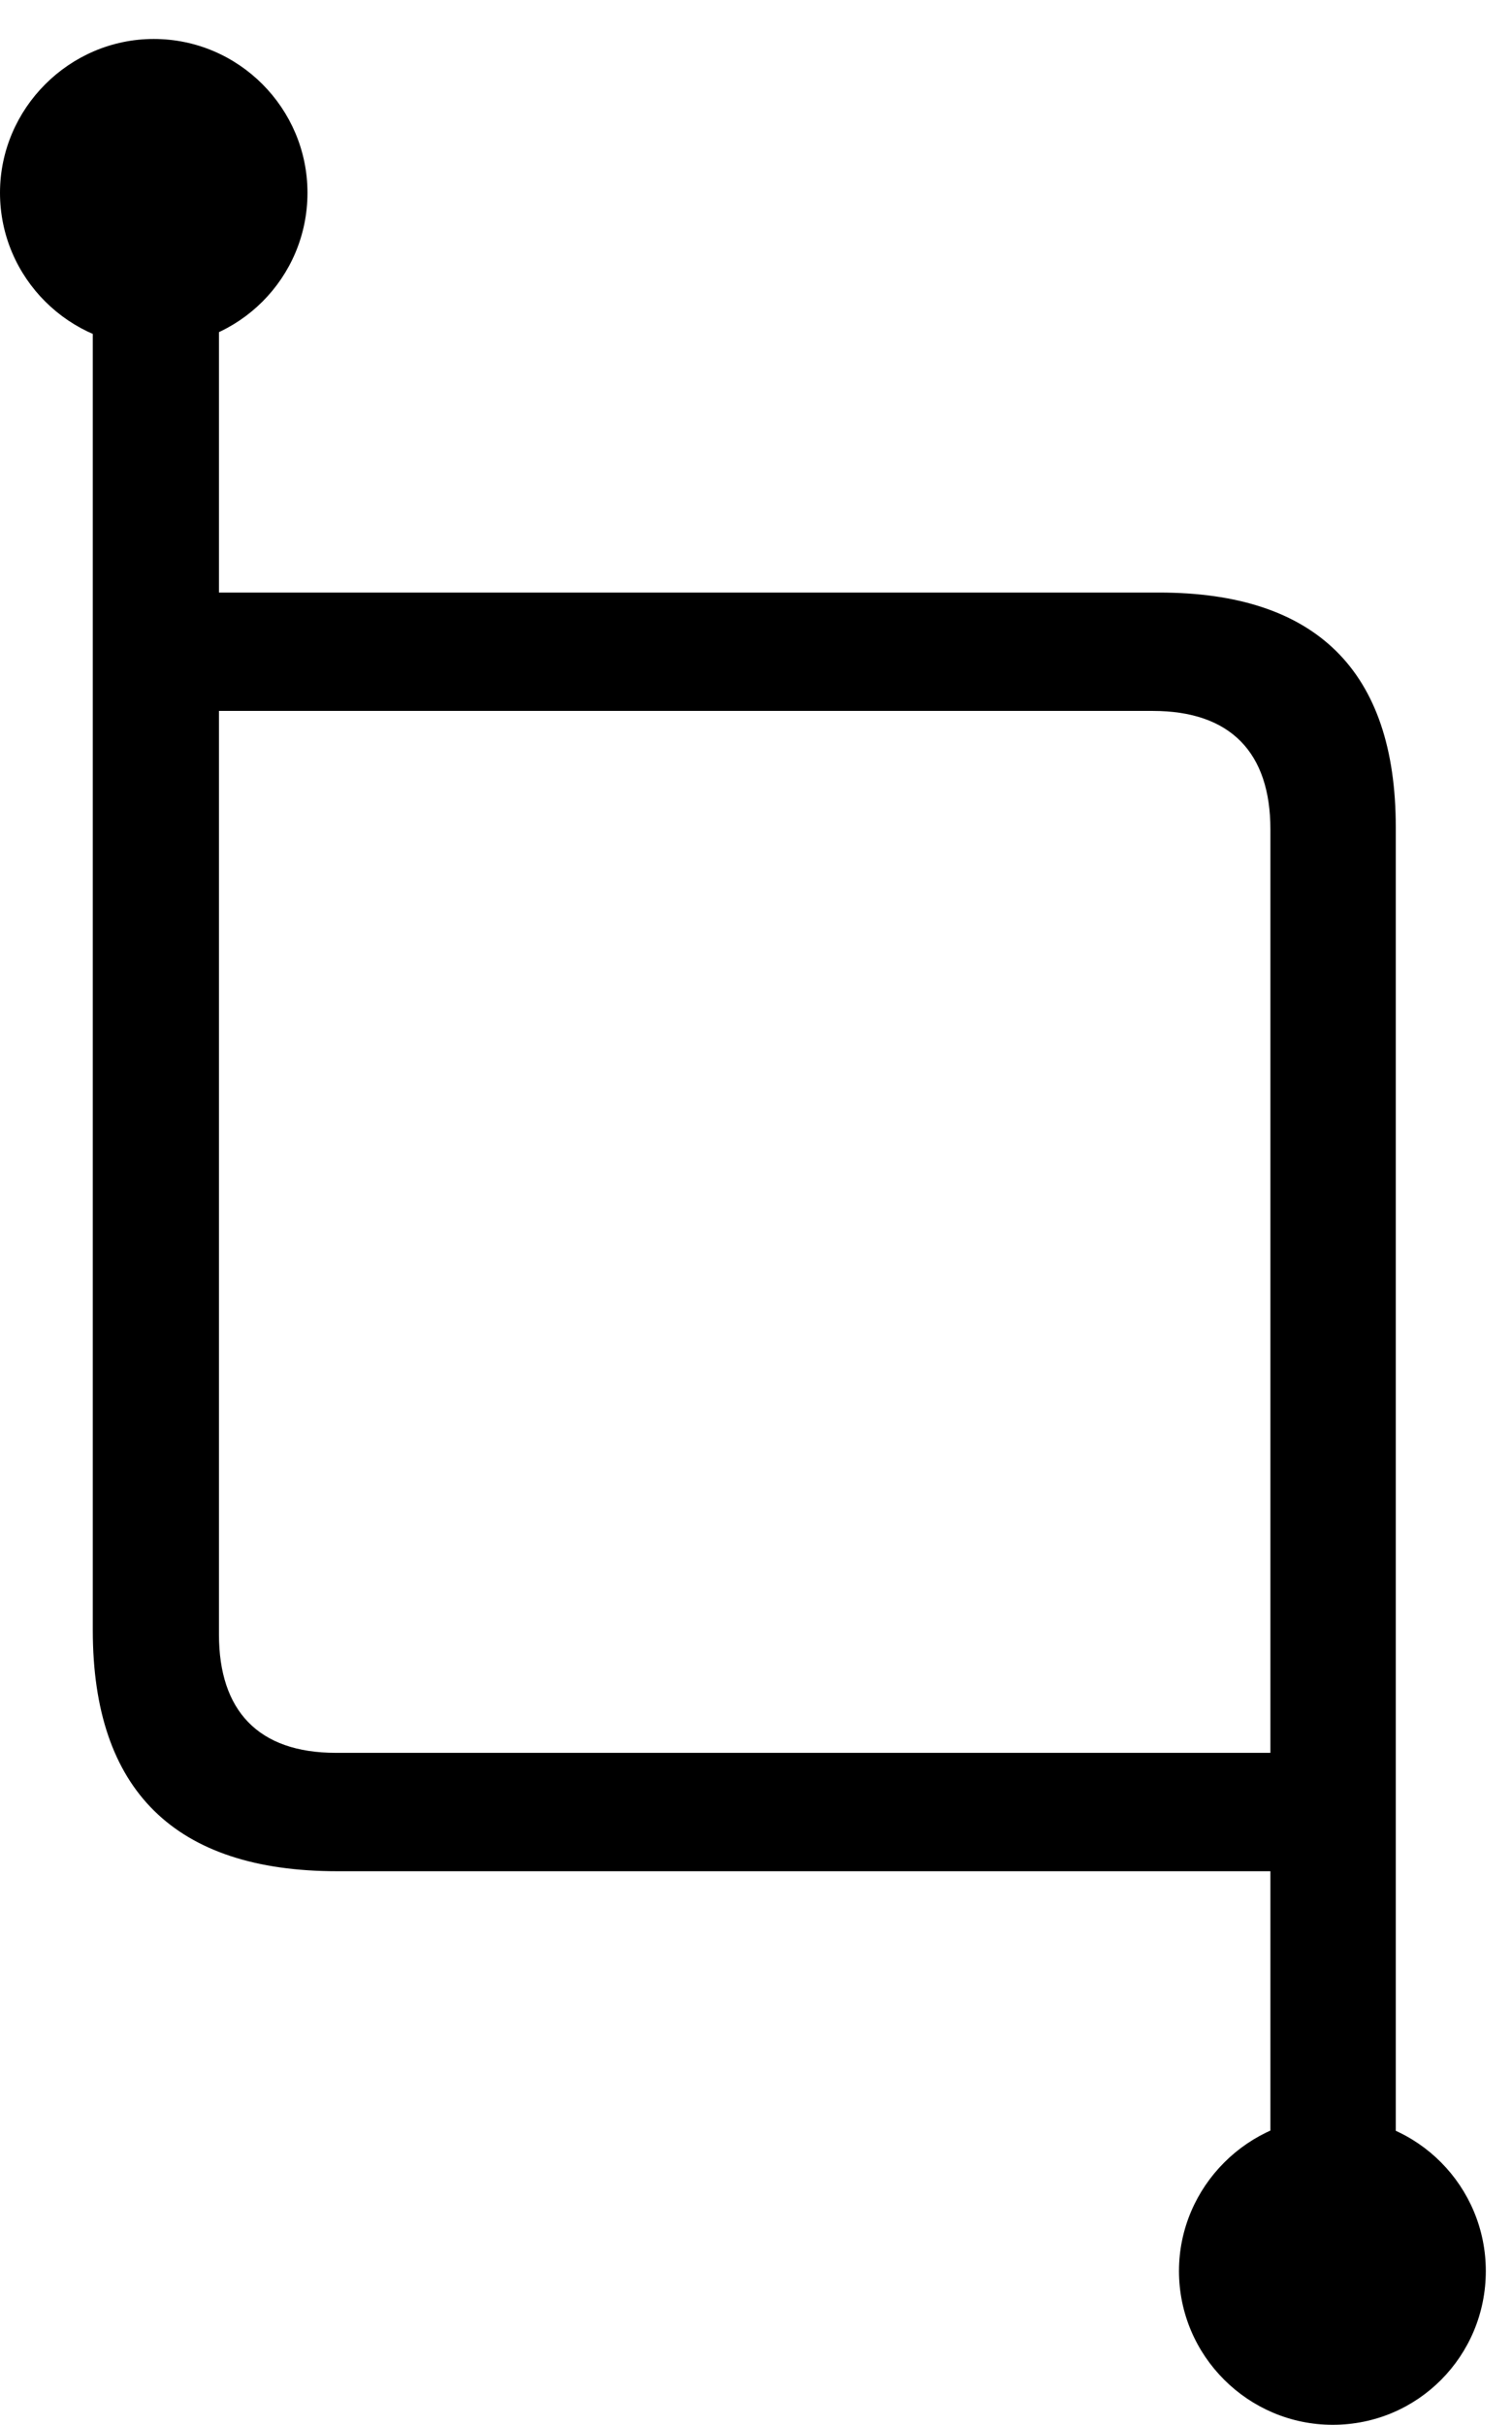 <svg version="1.1" xmlns="http://www.w3.org/2000/svg" xmlns:xlink="http://www.w3.org/1999/xlink" width="20.84" height="33.408" viewBox="0 0 20.84 33.408">
 <g>
  <rect height="33.408" opacity="0" width="20.84" x="0" y="0"/>
  <path d="M4.648 25.781L17.998 25.781C18.389 25.781 18.74 25.342 18.74 24.961C18.74 24.58 18.389 24.15 17.998 24.15L4.629 24.15C3.555 24.15 3.018 23.564 3.018 22.52L3.018 3.154L1.279 3.154L1.279 22.461C1.279 24.668 2.412 25.781 4.648 25.781ZM17.51 31.24L19.238 31.24L19.238 11.396C19.238 9.238 18.135 8.164 15.977 8.164L2.52 8.164C2.139 8.164 1.777 8.594 1.777 8.975C1.777 9.355 2.139 9.795 2.52 9.795L15.889 9.795C16.963 9.795 17.51 10.371 17.51 11.426ZM18.369 33.408C19.541 33.408 20.479 32.461 20.479 31.289C20.479 30.127 19.541 29.17 18.369 29.17C17.207 29.17 16.25 30.127 16.25 31.289C16.25 32.461 17.207 33.408 18.369 33.408ZM2.119 4.775C3.291 4.775 4.238 3.828 4.238 2.656C4.238 1.494 3.291 0.537 2.119 0.537C0.957 0.537 0 1.494 0 2.656C0 3.828 0.957 4.775 2.119 4.775Z" fill="currentColor"/>
 </g>
</svg>
